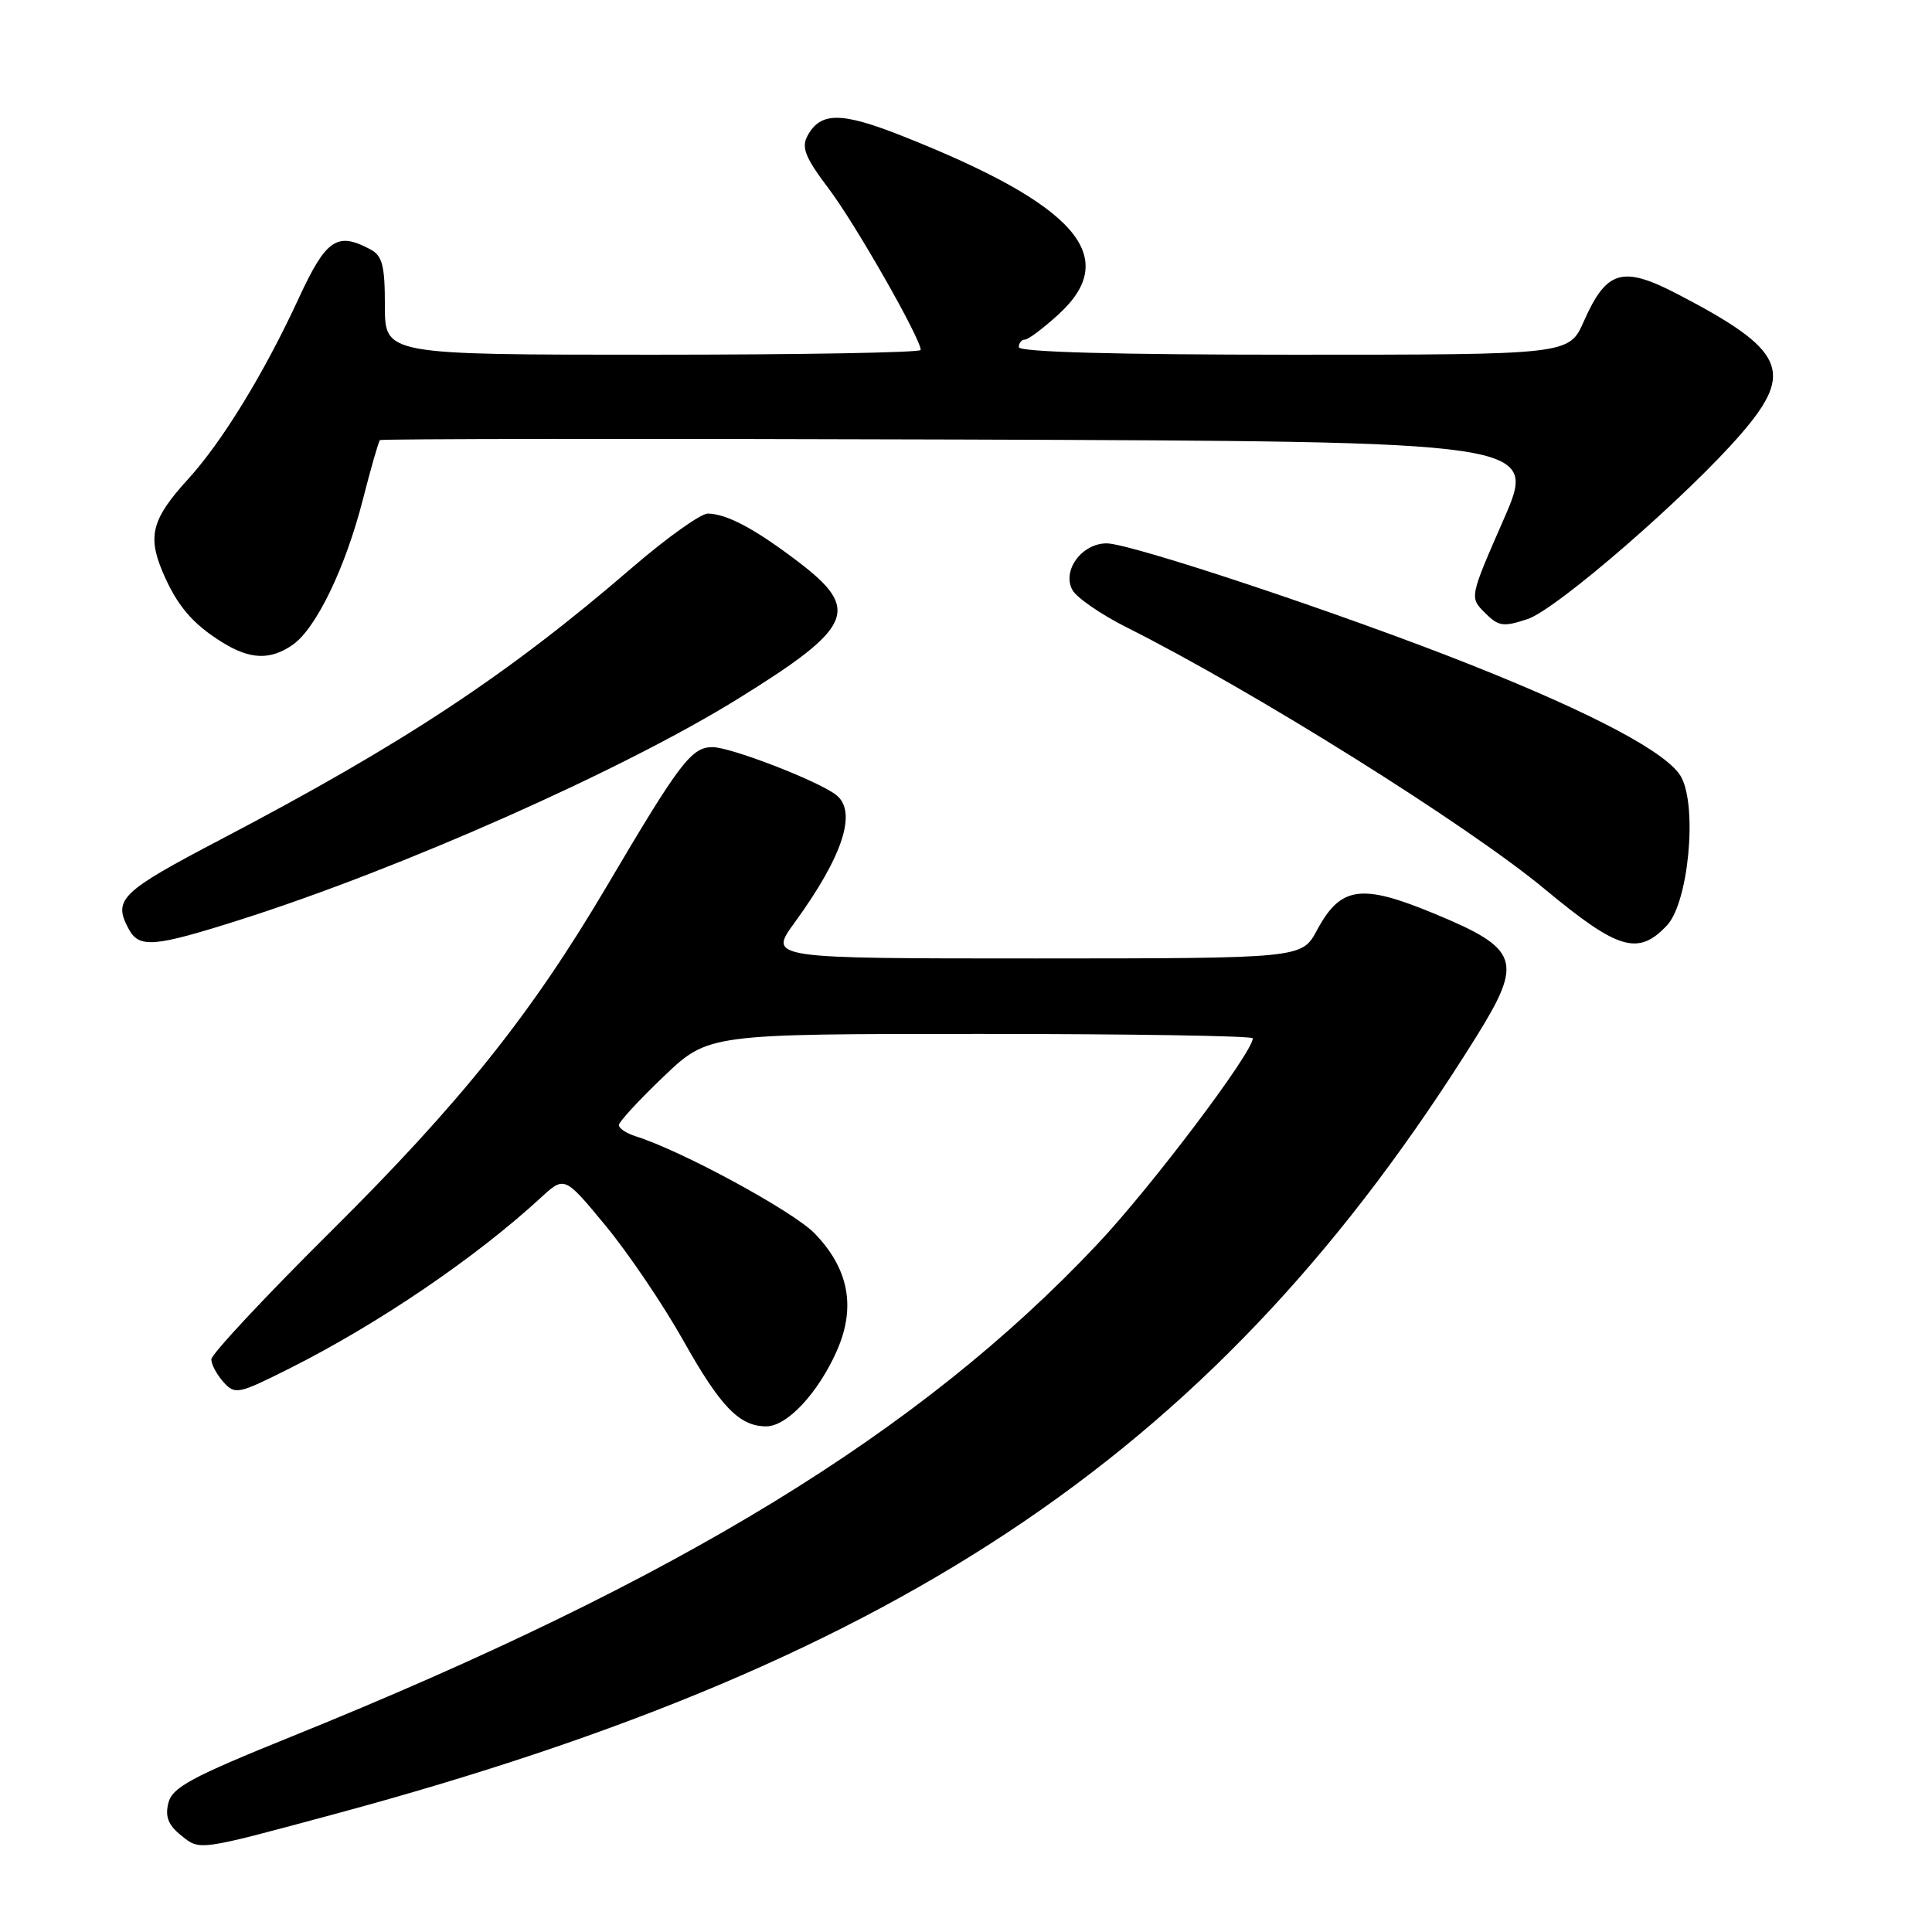 <?xml version="1.0" encoding="UTF-8" standalone="no"?>
<!DOCTYPE svg PUBLIC "-//W3C//DTD SVG 1.1//EN" "http://www.w3.org/Graphics/SVG/1.1/DTD/svg11.dtd" >
<svg xmlns="http://www.w3.org/2000/svg" xmlns:xlink="http://www.w3.org/1999/xlink" version="1.1" viewBox="0 0 256 256">
 <g >
 <path fill="currentColor"
d=" M 44.50 240.33 C 120.32 219.87 161.81 191.60 195.59 137.41 C 201.87 127.33 201.34 125.74 190.10 121.08 C 180.36 117.04 177.64 117.42 174.50 123.27 C 172.50 126.99 172.50 126.99 137.16 127.00 C 101.83 127.00 101.83 127.00 105.29 122.25 C 111.74 113.38 113.64 107.48 110.75 105.30 C 108.27 103.42 96.81 99.00 94.42 99.00 C 91.62 99.00 90.10 100.99 80.36 117.50 C 70.36 134.43 61.05 146.08 43.81 163.20 C 35.11 171.83 28.00 179.45 28.00 180.12 C 28.00 180.79 28.73 182.15 29.61 183.13 C 31.15 184.83 31.56 184.74 38.36 181.33 C 50.11 175.43 63.02 166.66 71.65 158.71 C 74.80 155.81 74.80 155.81 80.27 162.44 C 83.28 166.09 87.89 172.91 90.52 177.59 C 95.47 186.41 97.97 189.00 101.54 189.00 C 104.29 189.00 108.41 184.59 110.89 178.98 C 113.44 173.21 112.47 168.11 107.94 163.43 C 105.08 160.49 90.30 152.46 84.25 150.57 C 83.01 150.18 82.00 149.51 82.00 149.08 C 82.00 148.66 84.67 145.76 87.93 142.65 C 93.85 137.00 93.85 137.00 129.93 137.00 C 149.77 137.00 166.00 137.26 166.00 137.58 C 166.00 139.46 152.56 157.27 145.41 164.86 C 121.93 189.80 89.93 209.36 38.71 230.07 C 25.33 235.48 22.83 236.83 22.31 238.90 C 21.86 240.70 22.29 241.82 23.95 243.16 C 26.52 245.24 26.04 245.31 44.50 240.33 Z  M 31.74 121.90 C 53.19 115.08 82.49 102.07 97.79 92.59 C 113.08 83.11 114.10 80.79 105.80 74.46 C 100.05 70.09 96.37 68.11 93.81 68.05 C 92.89 68.02 88.39 71.23 83.81 75.17 C 67.30 89.41 53.59 98.47 29.25 111.23 C 15.97 118.19 14.95 119.18 17.04 123.07 C 18.43 125.67 20.33 125.52 31.74 121.90 Z  M 220.89 122.61 C 223.71 119.62 224.93 107.05 222.79 103.00 C 221.14 99.85 211.28 94.59 194.66 88.00 C 177.88 81.34 149.84 72.00 146.64 72.00 C 143.35 72.00 140.71 75.58 142.09 78.16 C 142.63 79.18 145.87 81.41 149.29 83.13 C 166.11 91.57 194.46 109.32 204.71 117.83 C 214.42 125.89 217.08 126.68 220.89 122.61 Z  M 38.80 85.43 C 41.89 83.26 45.76 75.25 48.07 66.24 C 49.13 62.07 50.16 58.51 50.34 58.32 C 50.53 58.14 85.12 58.10 127.22 58.24 C 203.76 58.50 203.76 58.50 199.24 68.83 C 194.72 79.16 194.72 79.16 196.75 81.19 C 198.56 83.01 199.18 83.10 202.41 82.03 C 206.29 80.75 223.83 65.51 230.83 57.34 C 237.80 49.22 236.47 46.35 222.36 39.01 C 214.98 35.16 212.88 35.77 209.86 42.59 C 207.91 47.00 207.91 47.00 171.45 47.00 C 147.82 47.00 135.00 46.65 135.00 46.00 C 135.00 45.45 135.36 45.00 135.80 45.00 C 136.25 45.00 138.27 43.48 140.30 41.62 C 148.60 34.01 142.58 27.14 119.64 18.05 C 111.45 14.80 108.71 14.80 106.98 18.03 C 106.17 19.56 106.71 20.90 109.81 25.00 C 113.31 29.62 122.00 44.86 122.00 46.37 C 122.00 46.72 106.03 47.00 86.50 47.00 C 51.00 47.00 51.00 47.00 51.00 40.54 C 51.00 35.17 50.67 33.89 49.07 33.04 C 44.66 30.68 43.21 31.67 39.57 39.55 C 34.99 49.47 29.43 58.55 24.91 63.50 C 20.19 68.67 19.54 70.97 21.49 75.64 C 23.39 80.18 25.48 82.66 29.50 85.14 C 33.17 87.41 35.85 87.49 38.80 85.43 Z "/>
</g>
</svg>